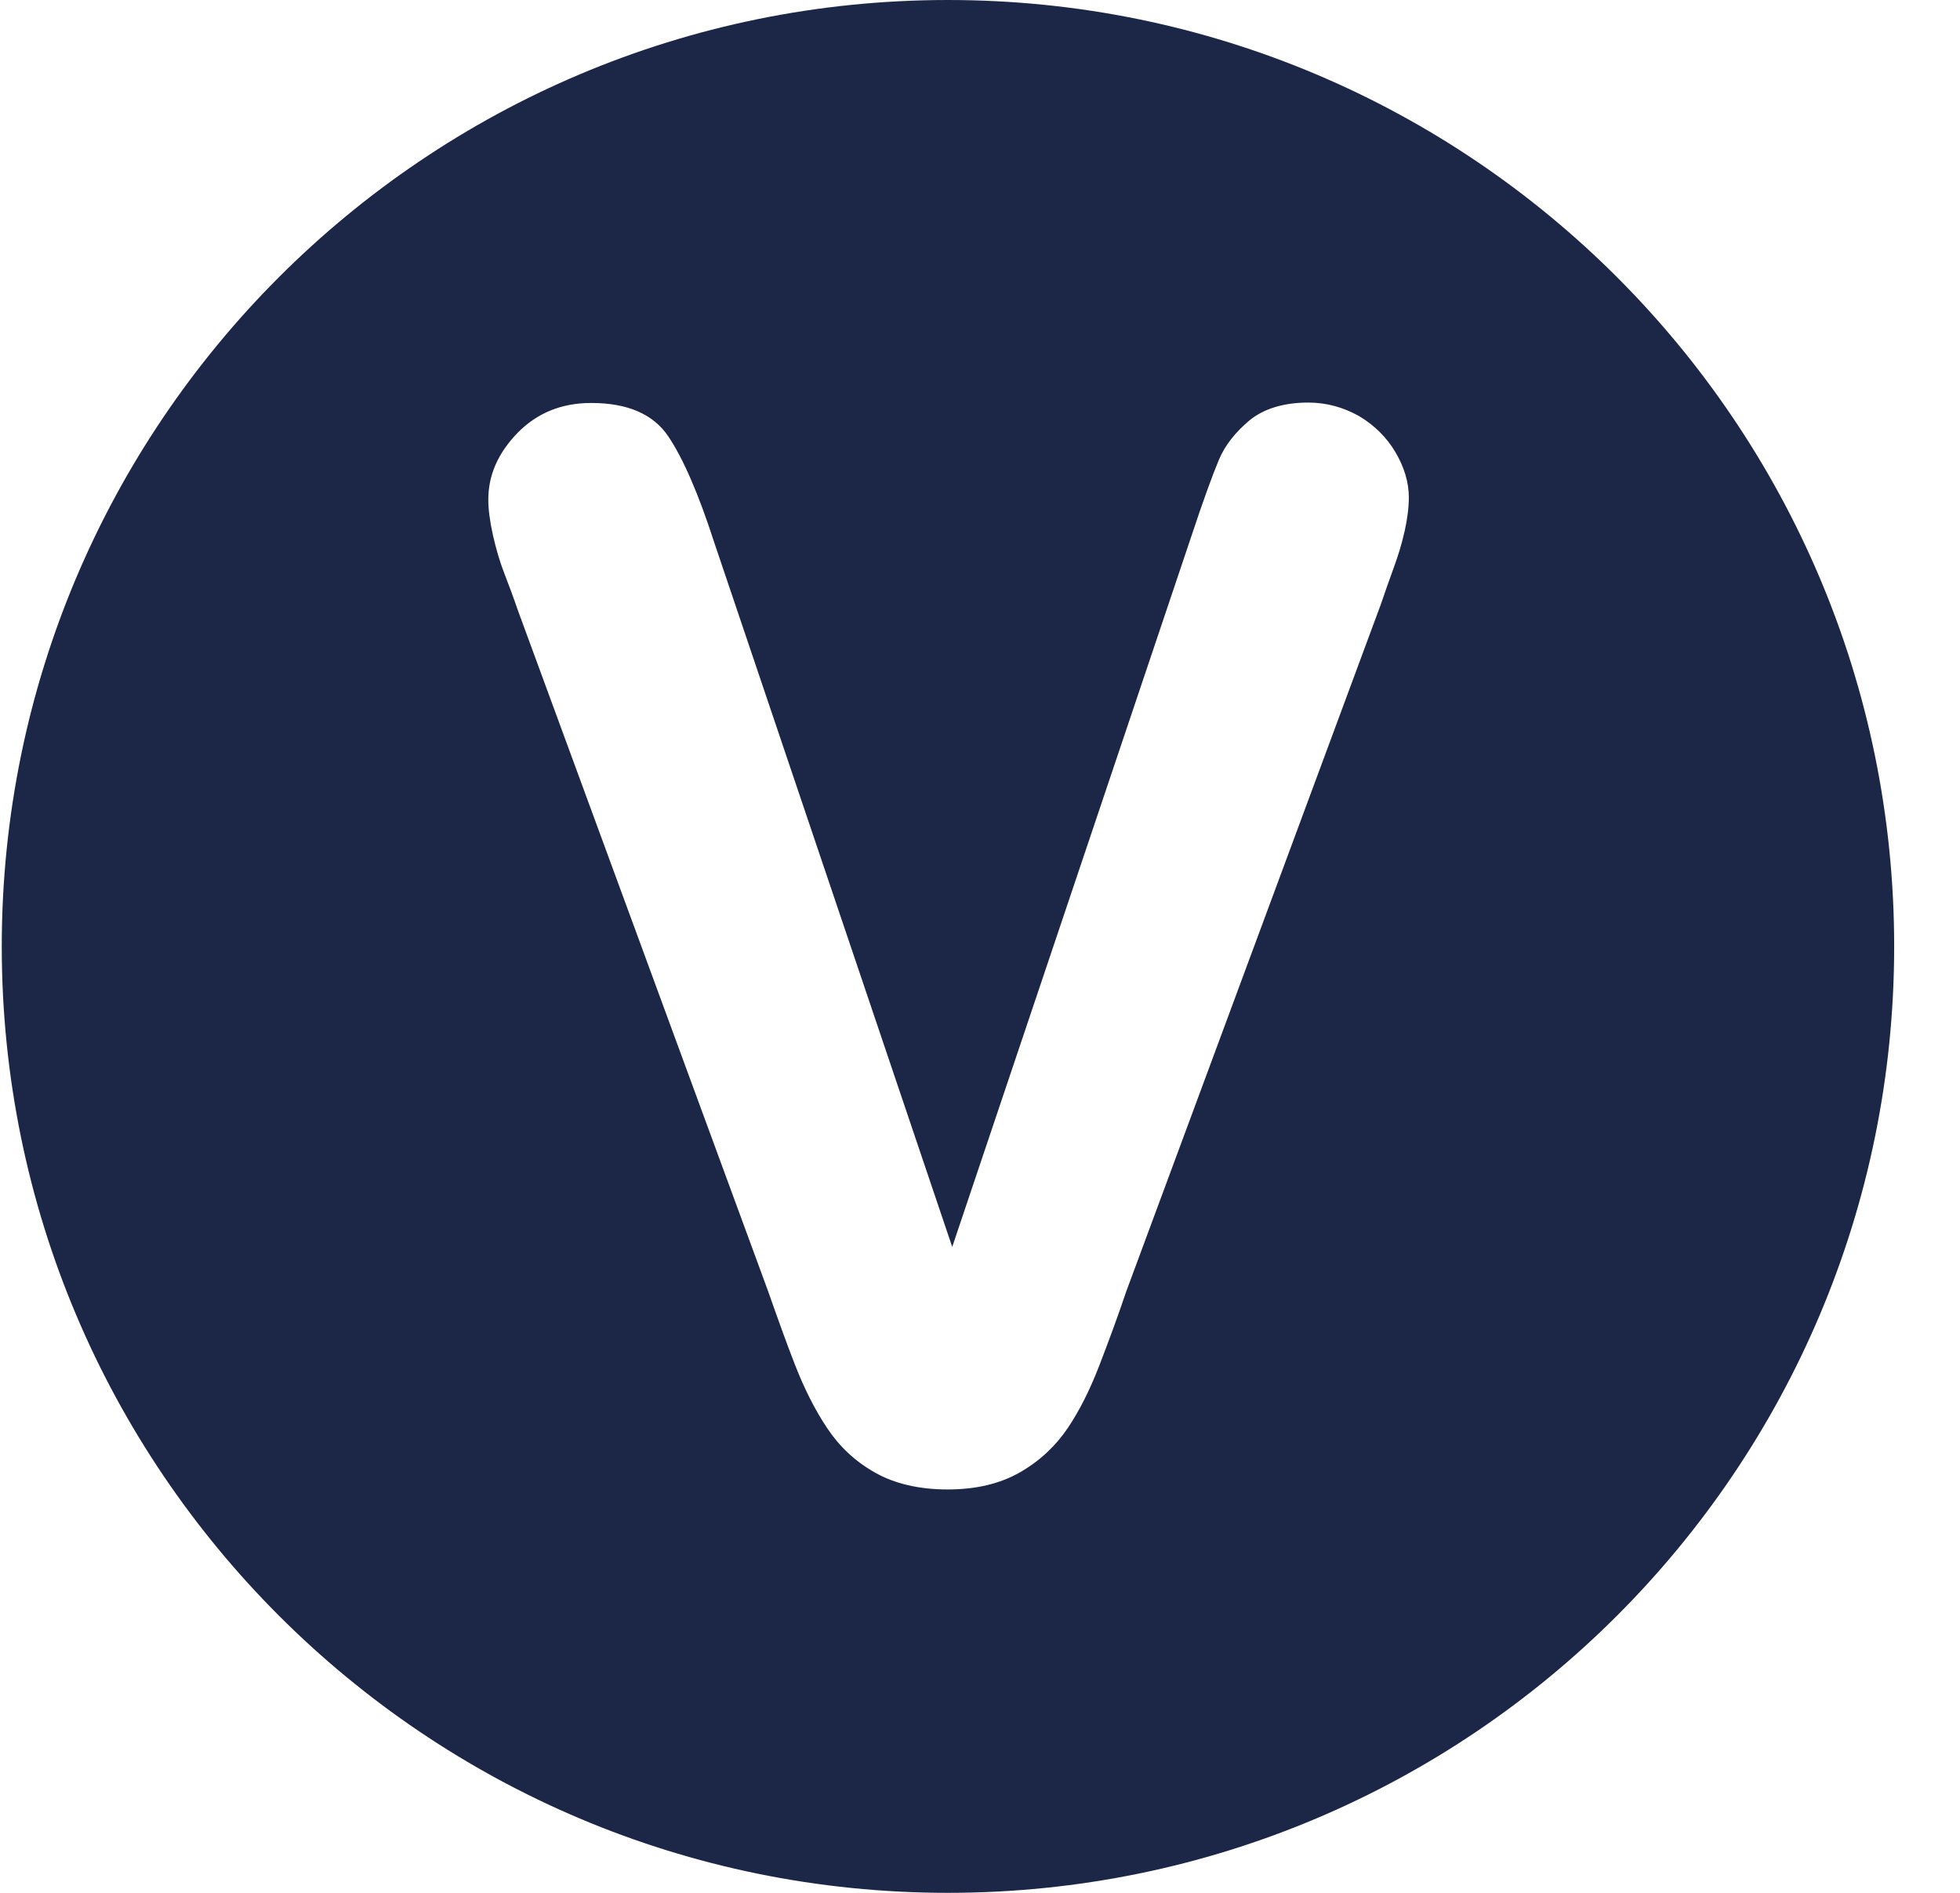<svg width="29" height="28" viewBox="0 0 29 28" fill="none" xmlns="http://www.w3.org/2000/svg">
<path d="M14.026 0C6.294 0 0.026 6.268 0.026 14C0.026 21.732 6.294 28 14.026 28C21.759 28 28.026 21.732 28.026 14C28.026 6.268 21.759 0 14.026 0ZM20.777 7.88C20.737 8.062 20.68 8.238 20.618 8.408C20.555 8.578 20.493 8.76 20.43 8.942L16.666 19.098C16.536 19.484 16.399 19.853 16.263 20.205C16.127 20.557 15.974 20.864 15.798 21.125C15.622 21.386 15.389 21.608 15.094 21.778C14.799 21.948 14.441 22.033 14.021 22.033C13.601 22.033 13.237 21.948 12.948 21.784C12.652 21.619 12.42 21.397 12.238 21.125C12.056 20.852 11.903 20.546 11.767 20.2C11.631 19.853 11.5 19.484 11.364 19.098L7.662 9.027C7.6 8.845 7.532 8.663 7.464 8.487C7.395 8.311 7.339 8.118 7.293 7.914C7.248 7.71 7.225 7.534 7.225 7.392C7.225 7.028 7.367 6.705 7.657 6.404C7.946 6.109 8.309 5.961 8.747 5.961C9.286 5.961 9.666 6.126 9.888 6.455C10.109 6.784 10.336 7.307 10.569 8.028L14.089 18.445L17.62 7.954C17.802 7.403 17.944 7.017 18.035 6.801C18.125 6.586 18.279 6.393 18.489 6.217C18.699 6.046 18.994 5.955 19.357 5.955C19.624 5.955 19.874 6.024 20.107 6.154C20.334 6.29 20.515 6.466 20.646 6.688C20.777 6.909 20.845 7.136 20.845 7.358C20.845 7.511 20.822 7.681 20.782 7.863L20.777 7.88Z" fill="#1C2747"/>
</svg>
